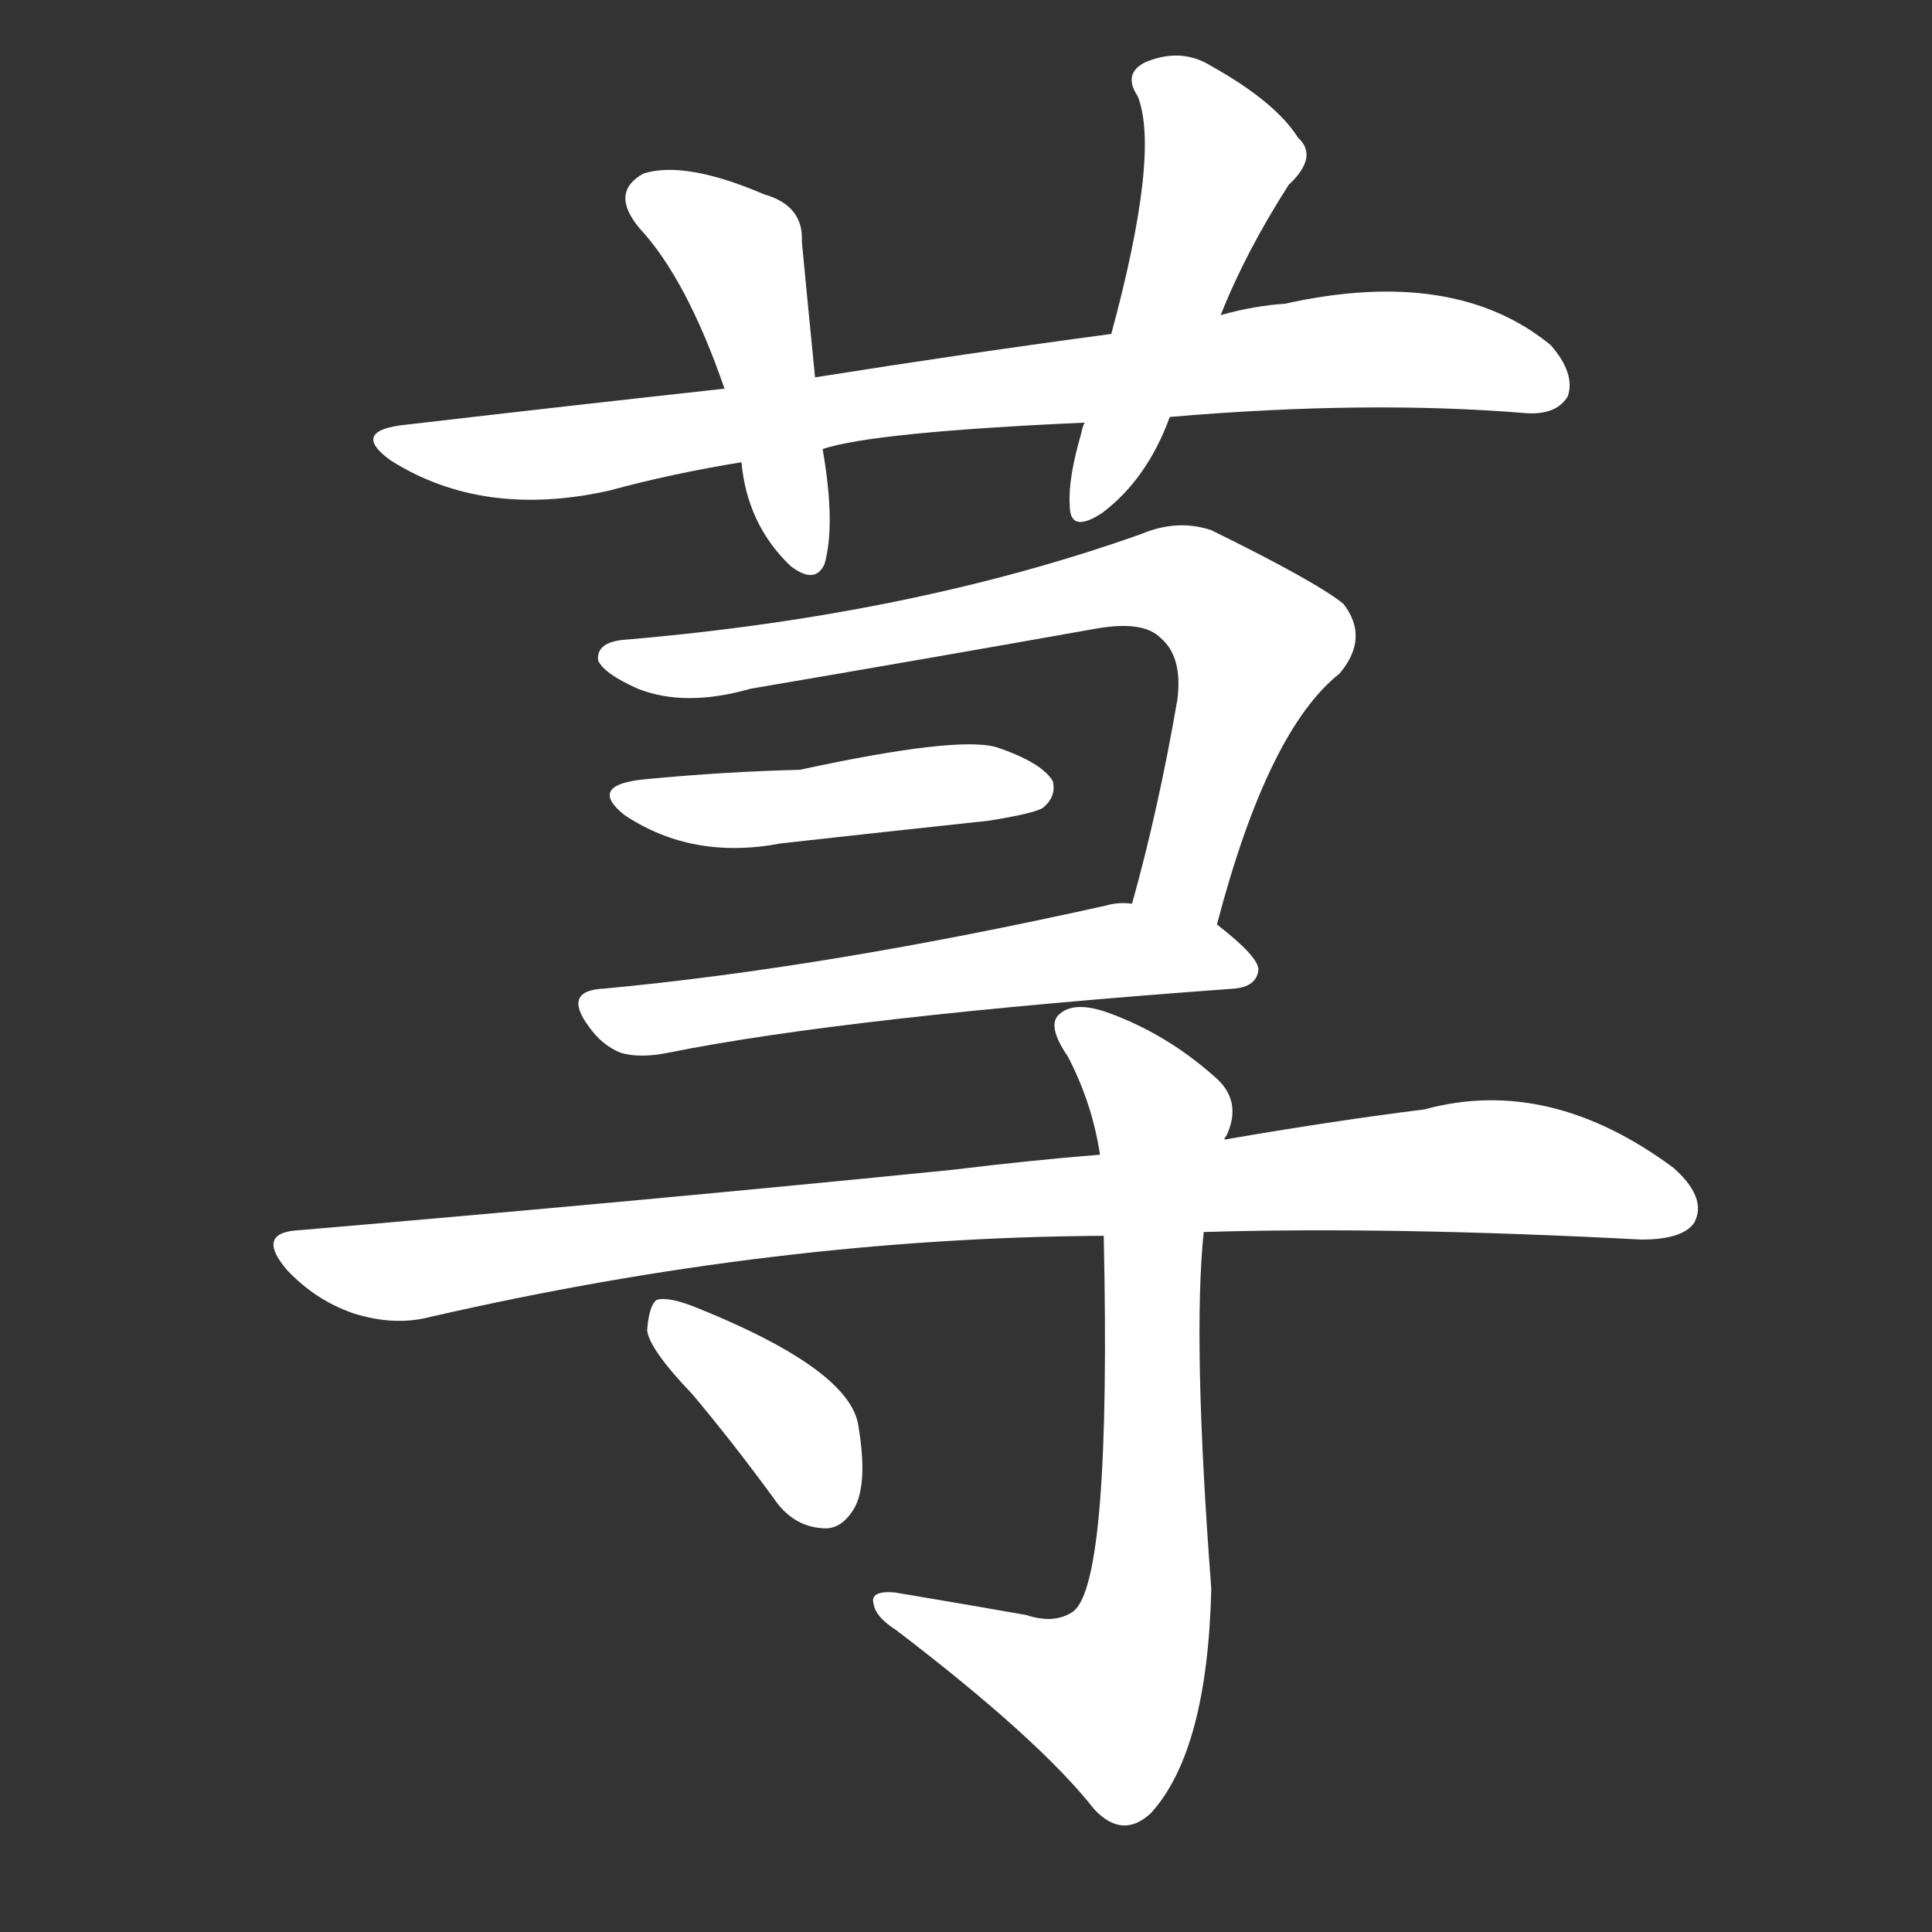 <svg version="1.1" viewBox="0 0 1024 1024" xmlns="http://www.w3.org/2000/svg">
  <rect x="0" y="0" width="1024" height="1024" fill="#333333" stroke="none"/>
  <g transform="scale(1, -1) translate(0, -900)">
    <style type="text/css">
        .stroke1 {fill: #FFFFFF;}
        .stroke2 {fill: #FFFFFF;}
        .stroke3 {fill: #FFFFFF;}
        .stroke4 {fill: #FFFFFF;}
        .stroke5 {fill: #FFFFFF;}
        .stroke6 {fill: #FFFFFF;}
        .stroke7 {fill: #FFFFFF;}
        .stroke8 {fill: #FFFFFF;}
        .stroke9 {fill: #FFFFFF;}
        .stroke10 {fill: #FFFFFF;}
        .stroke11 {fill: #FFFFFF;}
        .stroke12 {fill: #FFFFFF;}
        .stroke13 {fill: #FFFFFF;}
        .stroke14 {fill: #FFFFFF;}
        .stroke15 {fill: #FFFFFF;}
        .stroke16 {fill: #FFFFFF;}
        .stroke17 {fill: #FFFFFF;}
        .stroke18 {fill: #FFFFFF;}
        .stroke19 {fill: #FFFFFF;}
        .stroke20 {fill: #FFFFFF;}
        text {
            font-family: Helvetica;
            font-size: 50px;
            fill: #FFFFFF;}
            paint-order: stroke;
            stroke: #000000;
            stroke-width: 4px;
            stroke-linecap: butt;
            stroke-linejoin: miter;
            font-weight: 800;
        }
    </style>

    <path d="M 620 679 Q 725 688 809 681 Q 825 680 831 690 Q 835 702 822 717 Q 771 759 681 739 Q 665 738 647 733 L 589 723 Q 514 713 432 700 L 384 694 Q 302 685 216 675 Q 185 672 207 656 Q 256 625 323 640 Q 356 649 393 655 L 436 662 Q 463 671 575 676 L 620 679 Z" class="stroke1"/>
    <path d="M 432 700 Q 428 740 425 772 Q 426 791 405 797 Q 363 815 341 808 Q 323 798 339 779 Q 364 752 384 694 L 393 655 Q 396 622 419 600 Q 432 590 437 601 Q 443 622 436 662 L 432 700 Z" class="stroke2"/>
    <path d="M 647 733 Q 660 766 683 802 Q 699 817 688 827 Q 676 846 642 865 Q 626 875 607 867 Q 595 861 603 849 Q 615 819 589 723 L 575 676 Q 574 675 573 670 Q 566 646 567 632 Q 567 617 584 628 Q 608 646 620 679 L 647 733 Z" class="stroke3"/>
    <path d="M 645 410 Q 672 513 710 543 Q 726 562 712 580 Q 697 592 642 619 Q 624 625 605 617 Q 484 574 332 561 Q 316 560 317 550 Q 320 543 338 535 Q 363 525 398 535 Q 492 551 582 567 Q 606 571 615 562 Q 627 552 624 529 Q 614 471 600 421 C 592 392 637 381 645 410 Z" class="stroke4"/>
    <path d="M 342 487 Q 311 484 331 468 Q 367 444 414 453 Q 468 459 524 465 Q 549 469 553 472 Q 560 478 558 486 Q 552 496 528 504 Q 507 510 424 492 Q 384 491 342 487 Z" class="stroke5"/>
    <path d="M 600 421 Q 593 422 586 420 Q 438 387 320 376 Q 298 375 312 356 Q 319 346 329 342 Q 339 339 354 342 Q 448 361 654 376 Q 666 377 667 386 Q 667 393 645 410 L 600 421 Z" class="stroke6"/>
    <path d="M 638 247 Q 737 250 870 243 Q 892 243 898 252 Q 905 265 887 281 Q 821 330 755 312 Q 707 306 649 296 L 583 288 Q 546 285 505 280 Q 346 264 159 248 Q 135 247 152 227 Q 167 211 187 204 Q 209 197 228 202 Q 411 244 585 245 L 638 247 Z" class="stroke7"/>
    <path d="M 544 44 Q 510 50 474 56 Q 461 57 463 50 Q 464 43 475 36 Q 551 -22 580 -59 Q 595 -75 610 -61 Q 640 -28 642 58 Q 632 190 638 247 L 649 296 Q 649 297 650 298 Q 659 317 643 330 Q 618 352 588 363 Q 569 370 561 362 Q 555 356 566 340 Q 579 315 583 288 L 585 245 Q 589 62 569 46 Q 559 39 544 44 Z" class="stroke8"/>
    <path d="M 367 161 Q 388 136 410 106 Q 420 91 436 90 Q 446 89 453 101 Q 460 114 455 144 Q 451 174 369 207 Q 354 213 348 211 Q 344 208 343 195 Q 344 185 367 161 Z" class="stroke9"/>
</g></svg>